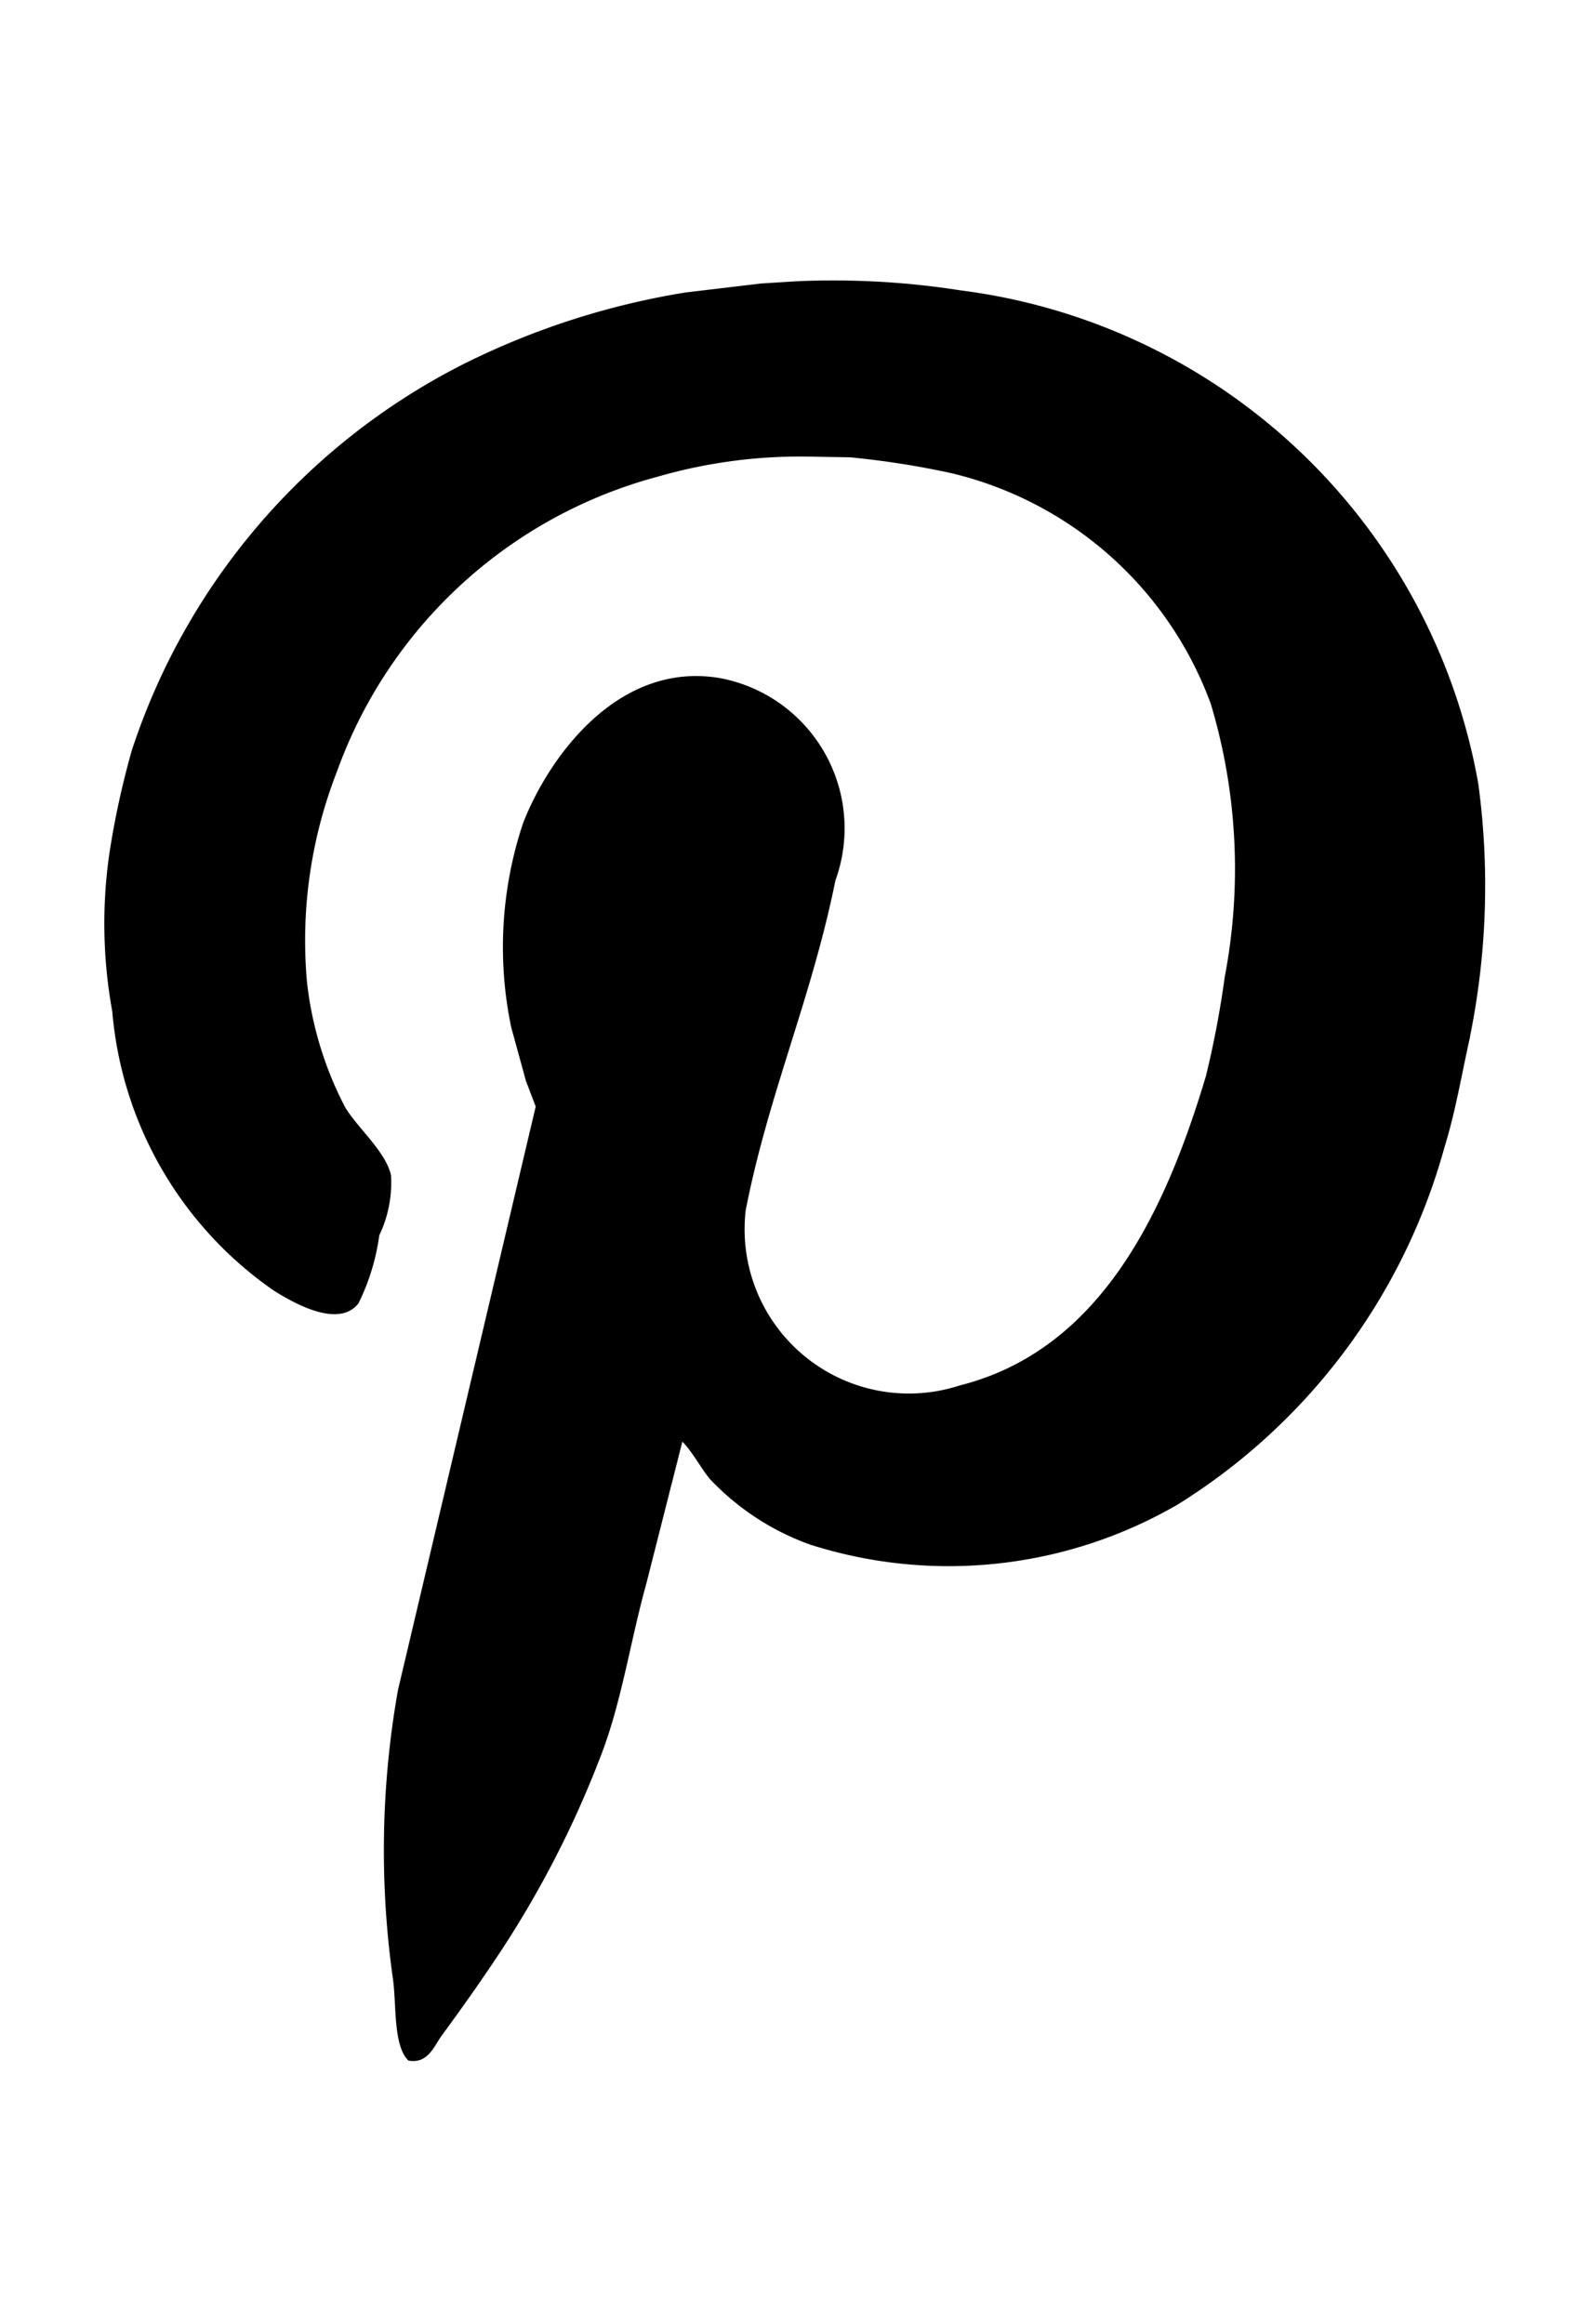 <svg xmlns="http://www.w3.org/2000/svg" aria-hidden="true" class="cf-icon-svg cf-icon-svg--pinterest" viewBox="0 0 13 19"><path d="M12.02 8.474c-.072.322-.12.617-.211.91a5 5 0 0 1-2.177 2.915 3.73 3.73 0 0 1-3.007.33 2.1 2.1 0 0 1-.824-.54c-.074-.092-.138-.217-.222-.302l-.296 1.166c-.129.464-.2.96-.369 1.398a8.3 8.3 0 0 1-.802 1.575c-.162.247-.328.482-.5.716-.062.085-.113.235-.273.205-.13-.127-.094-.478-.13-.694a7.5 7.5 0 0 1 .045-2.336l1.126-4.77-.08-.21-.12-.437a3.2 3.2 0 0 1 .097-1.671c.208-.535.778-1.334 1.62-1.183A1.25 1.25 0 0 1 6.83 7.2c-.193.959-.549 1.75-.733 2.695a1.343 1.343 0 0 0 1.751 1.432c1.149-.29 1.678-1.413 2.012-2.53a8 8 0 0 0 .154-.812A4.7 4.7 0 0 0 9.9 5.756a3 3 0 0 0-2.12-1.887 7 7 0 0 0-.83-.13l-.347-.006a4.2 4.2 0 0 0-1.228.165 3.84 3.84 0 0 0-2.62 2.41A3.8 3.8 0 0 0 2.51 8.03a2.9 2.9 0 0 0 .312 1.023c.1.168.334.364.375.557a1 1 0 0 1-.096.49 1.8 1.8 0 0 1-.17.556c-.166.212-.542-.011-.689-.102A3.09 3.09 0 0 1 .918 8.269a4 4 0 0 1-.023-1.296 7 7 0 0 1 .182-.836 5.44 5.44 0 0 1 2.7-3.154 6.3 6.3 0 0 1 1.83-.592l.614-.073.285-.018a6.7 6.7 0 0 1 1.347.074 4.93 4.93 0 0 1 4.234 4.036 6.2 6.2 0 0 1-.068 2.064z"/></svg>